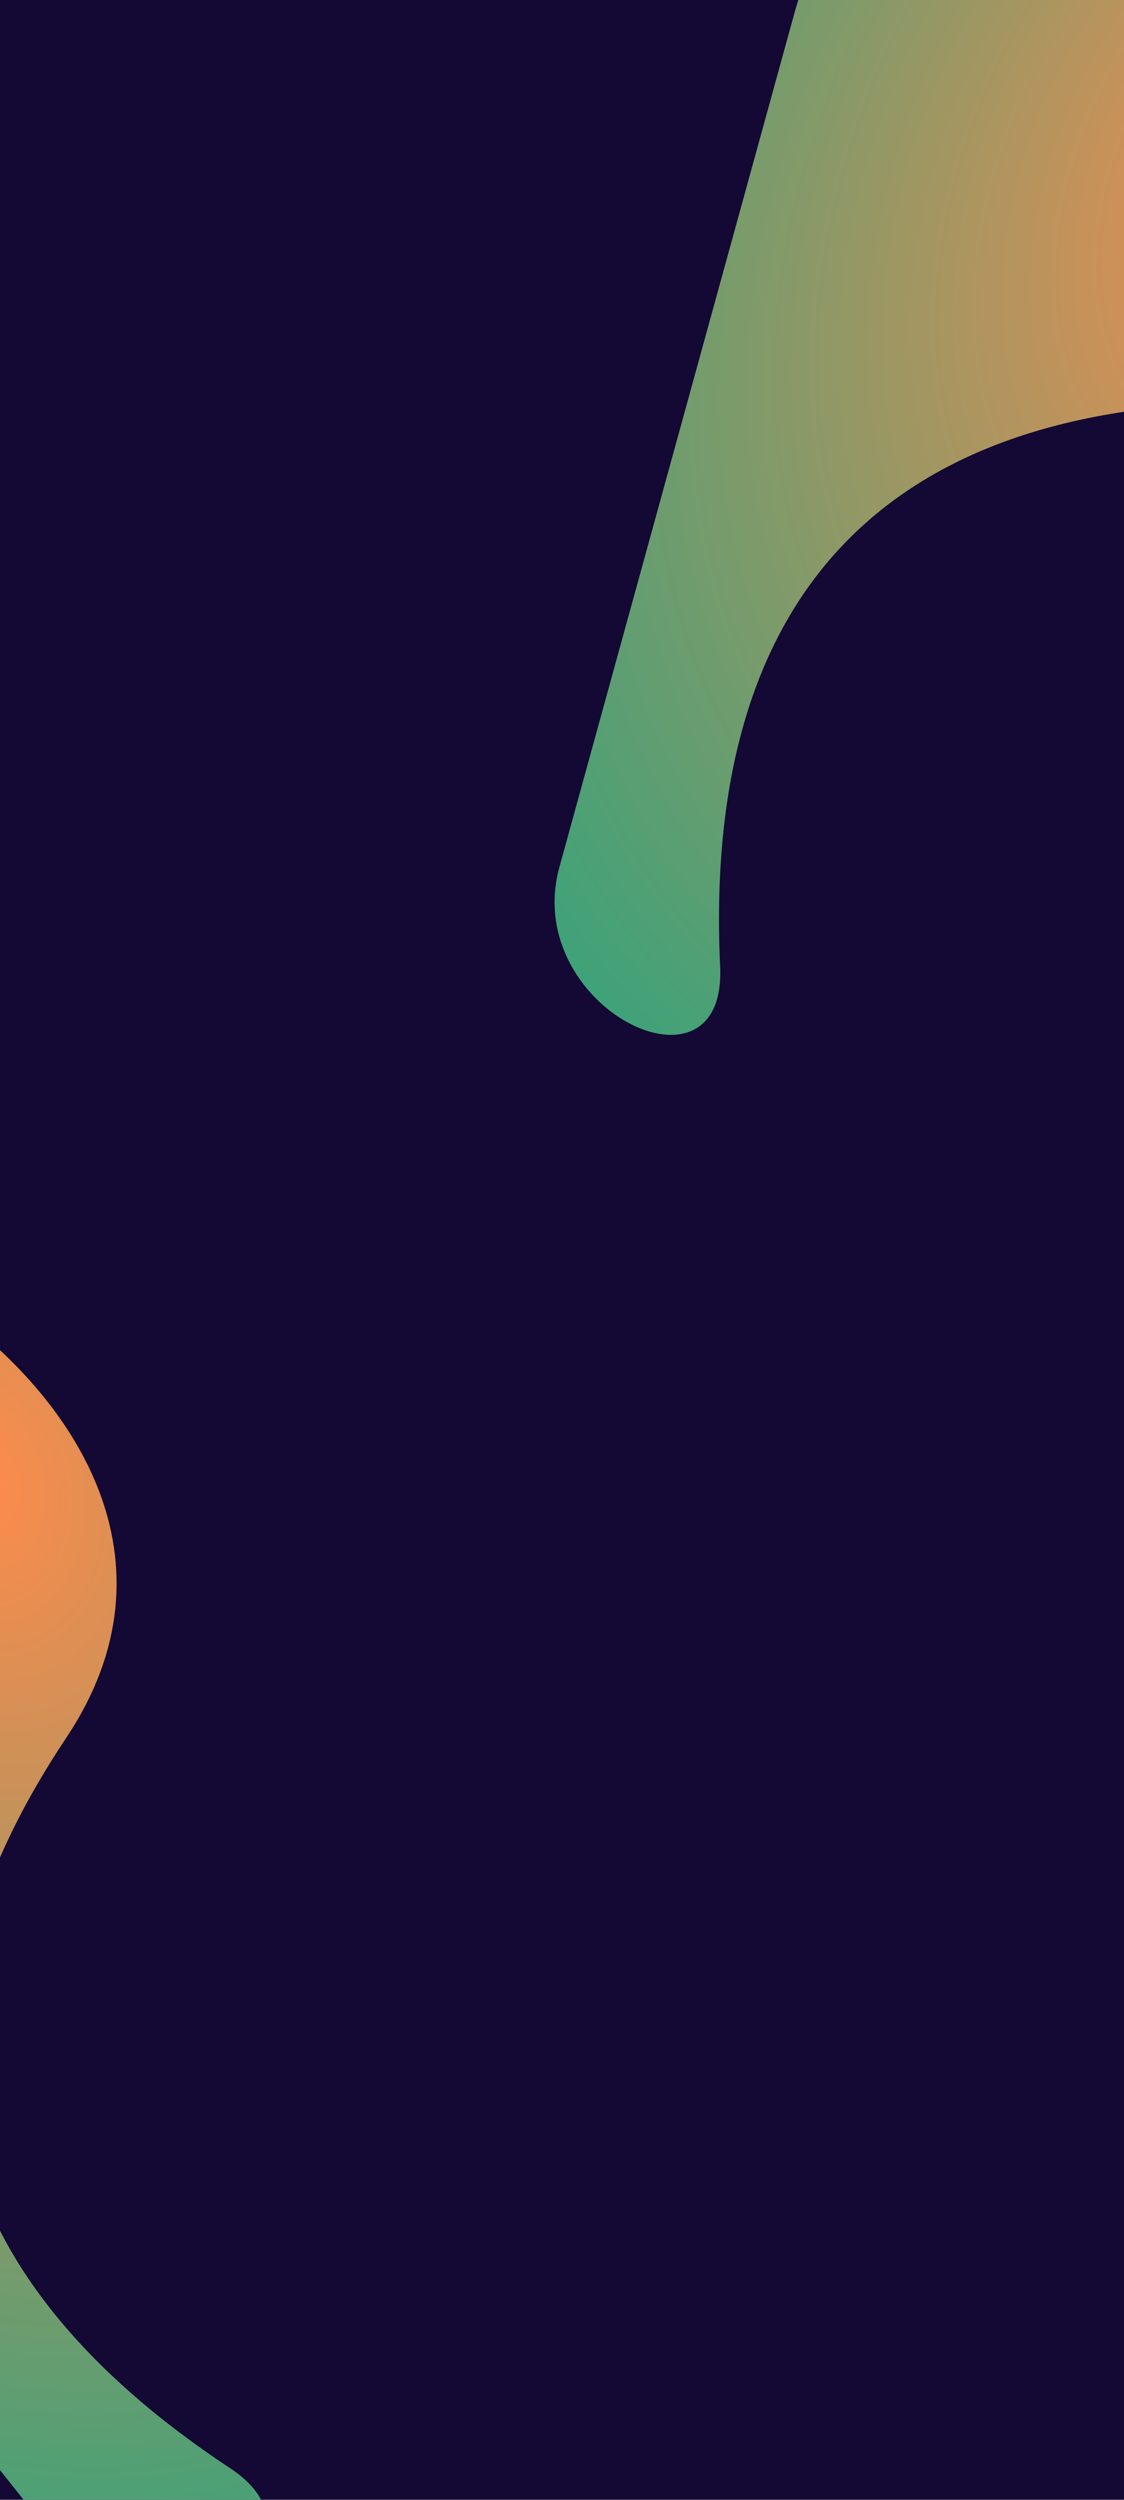 <svg width="360" height="800" viewBox="0 0 360 800" fill="none" xmlns="http://www.w3.org/2000/svg">
<g clip-path="url(#clip0_493_8947)">
<rect width="360" height="800" fill="#130934"/>
<g filter="url(#filter0_f_493_8947)">
<path d="M388.528 129.111C456.399 126.282 478.367 67.199 477.42 15.68C476.725 -22.157 443.244 -45.795 405.193 -52.929L358.989 -61.591C313.599 -70.101 266.863 -40.907 254.601 3.616L179.167 277.514C166.809 322.386 232.762 354.643 230.647 309.286C225.083 189.989 284.288 133.455 388.528 129.111Z" fill="url(#paint0_radial_493_8947)"/>
</g>
<g filter="url(#filter1_f_493_8947)">
<path d="M21.212 556.151C58.931 499.655 24.149 447.084 -18.028 417.483C-49.003 395.744 -87.833 408.859 -116.023 435.392L-150.254 467.612C-183.882 499.264 -187.844 554.226 -159.104 590.374L17.699 812.75C46.664 849.181 111.596 814.914 73.708 789.889C-25.944 724.069 -36.718 642.92 21.212 556.151Z" fill="url(#paint1_radial_493_8947)"/>
</g>
</g>
<defs>
<filter id="filter0_f_493_8947" x="45.623" y="-195.066" width="563.826" height="658.254" filterUnits="userSpaceOnUse" color-interpolation-filters="sRGB">
<feFlood flood-opacity="0" result="BackgroundImageFix"/>
<feBlend mode="normal" in="SourceGraphic" in2="BackgroundImageFix" result="shape"/>
<feGaussianBlur stdDeviation="66" result="effect1_foregroundBlur_493_8947"/>
</filter>
<filter id="filter1_f_493_8947" x="-310.312" y="274.547" width="527.578" height="686.085" filterUnits="userSpaceOnUse" color-interpolation-filters="sRGB">
<feFlood flood-opacity="0" result="BackgroundImageFix"/>
<feBlend mode="normal" in="SourceGraphic" in2="BackgroundImageFix" result="shape"/>
<feGaussianBlur stdDeviation="66" result="effect1_foregroundBlur_493_8947"/>
</filter>
<radialGradient id="paint0_radial_493_8947" cx="0" cy="0" r="1" gradientUnits="userSpaceOnUse" gradientTransform="translate(437.442 56.247) rotate(126.674) scale(411.574 296.403)">
<stop stop-color="#FF8B4C"/>
<stop offset="1" stop-color="#24A57F"/>
</radialGradient>
<radialGradient id="paint1_radial_493_8947" cx="0" cy="0" r="1" gradientUnits="userSpaceOnUse" gradientTransform="translate(-8.82 473.689) rotate(72.789) scale(411.574 296.403)">
<stop stop-color="#FF8B4C"/>
<stop offset="1" stop-color="#24A57F"/>
</radialGradient>
<clipPath id="clip0_493_8947">
<rect width="360" height="800" fill="white"/>
</clipPath>
</defs>
</svg>
